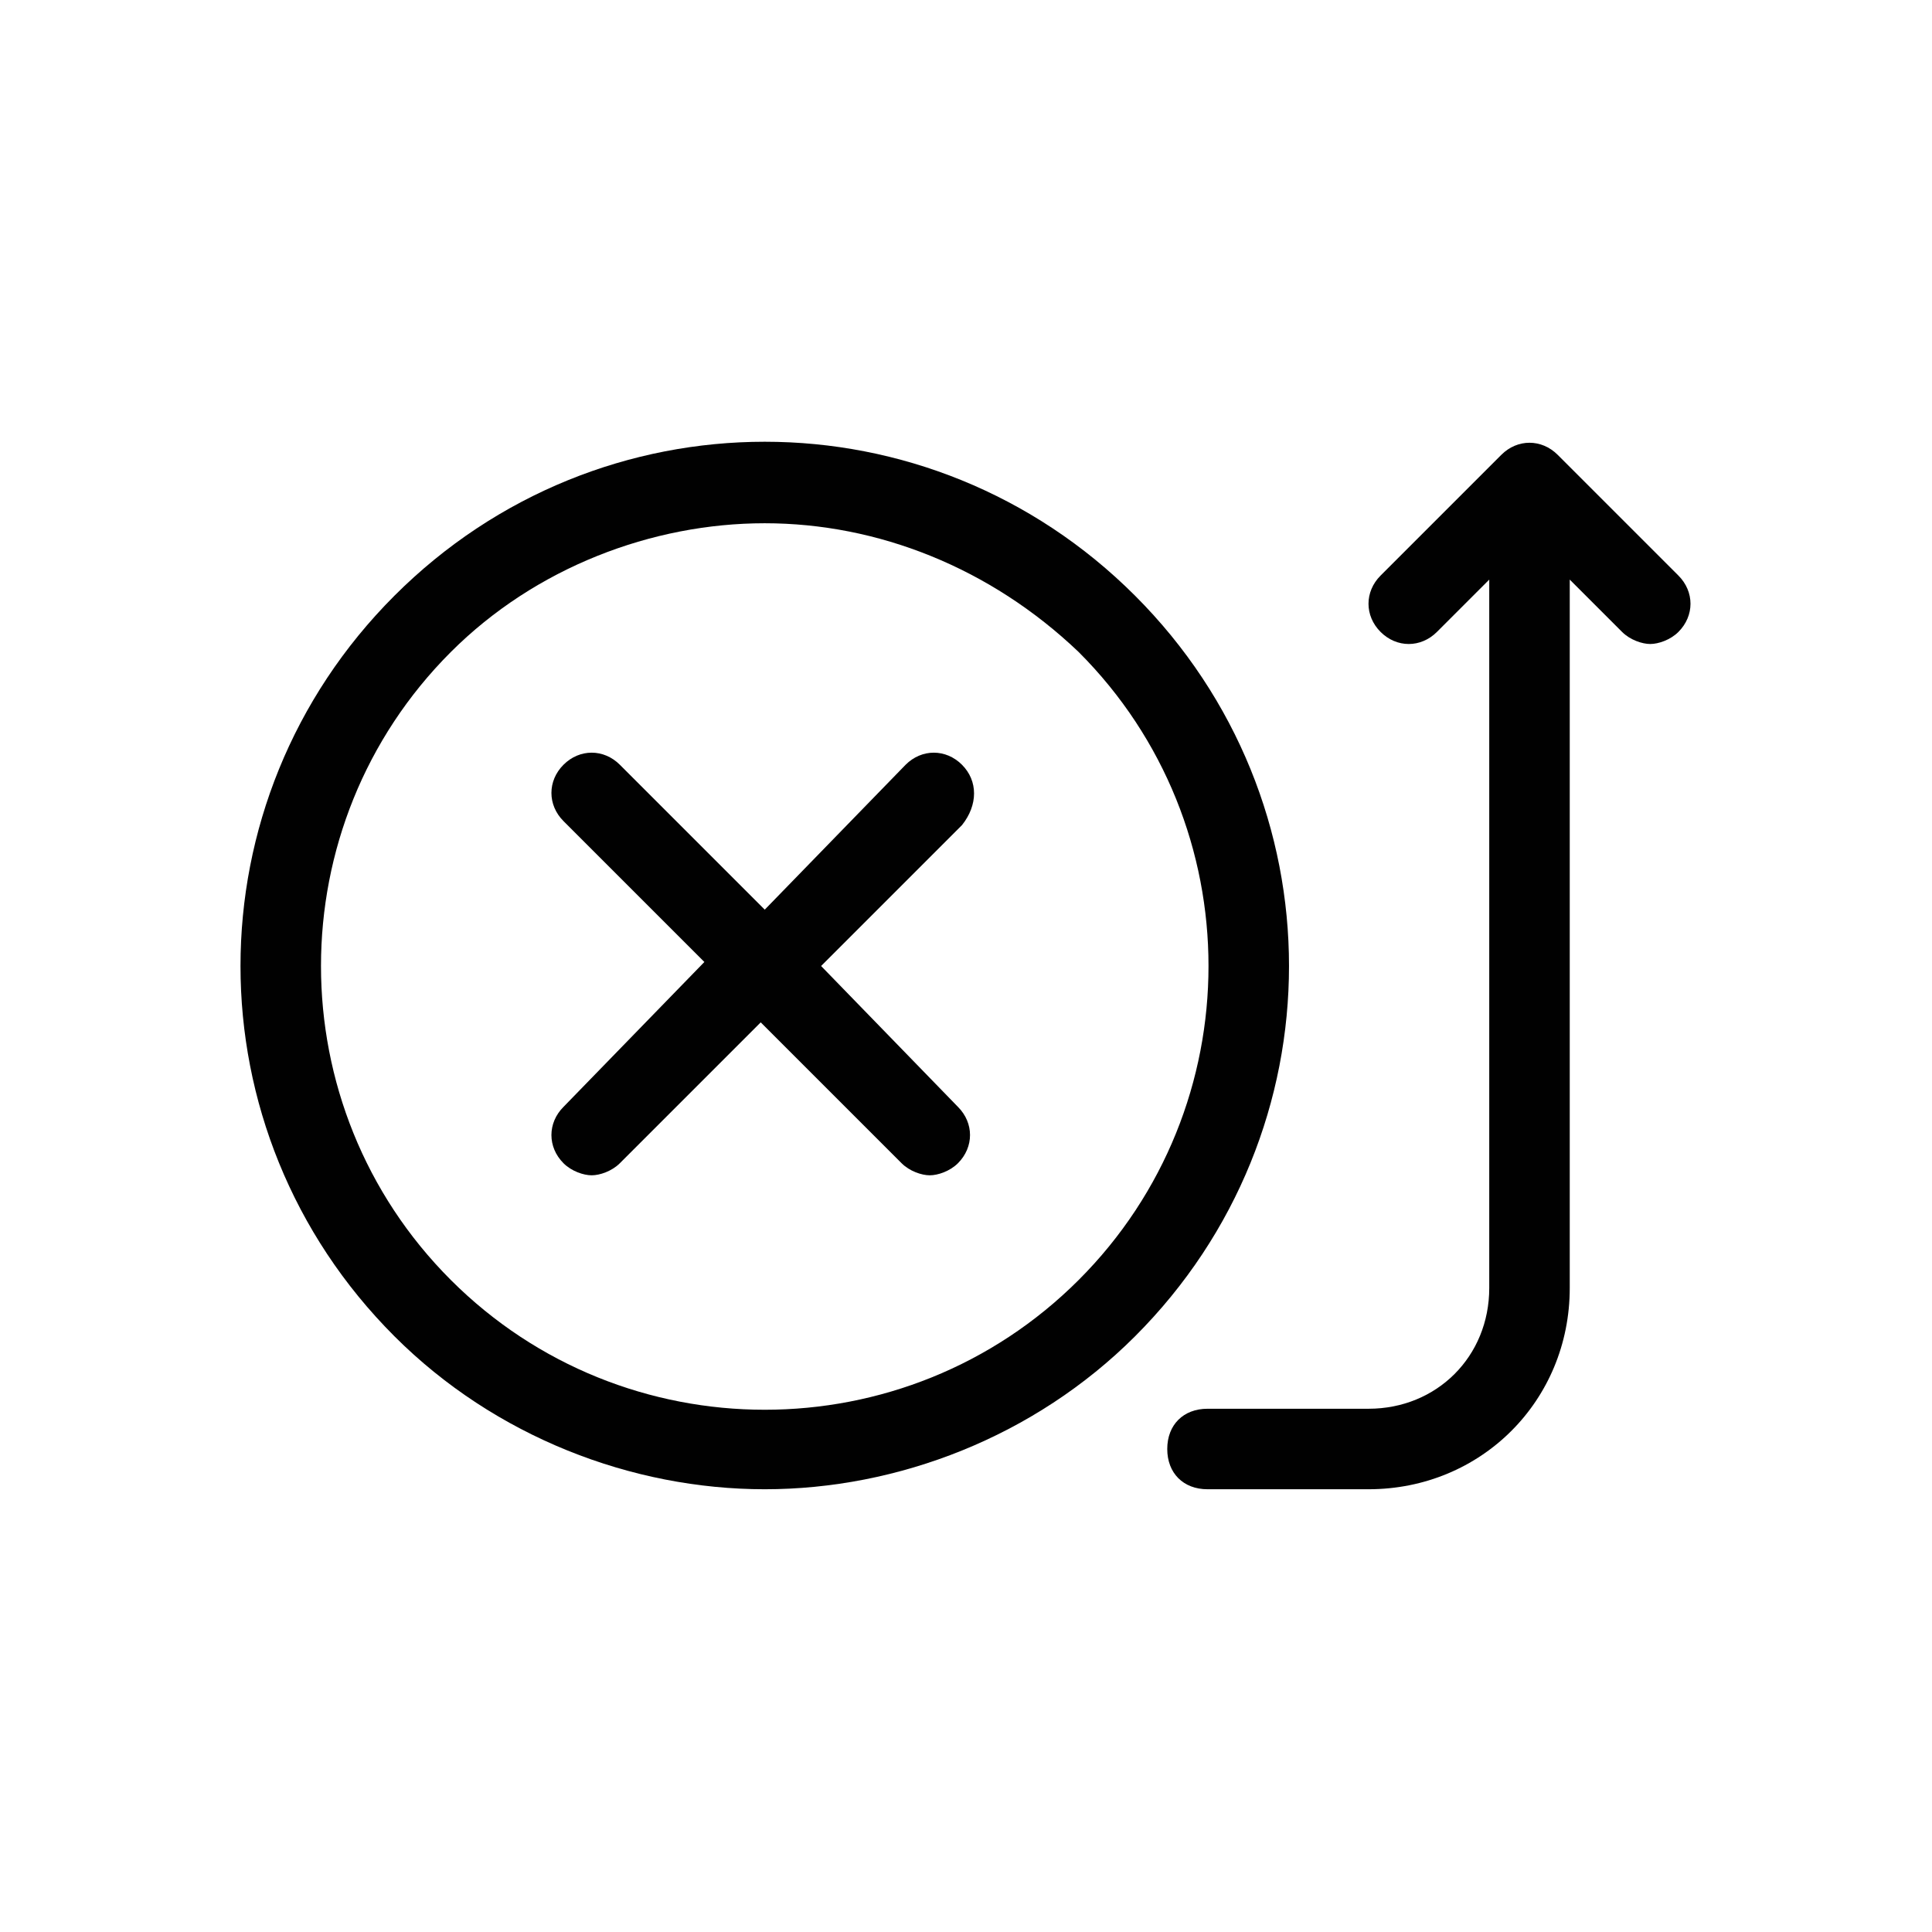<svg xmlns="http://www.w3.org/2000/svg" viewBox="0 0 48 48"><g fill="#010101"><path d="M28.2 14.8c-5.1-5.1-13.3-5.1-18.4 0s-5.1 13.3 0 18.4c2.5 2.5 5.9 3.8 9.2 3.8s6.7-1.3 9.2-3.8c5.1-5.1 5.1-13.3 0-18.4zm-1.4 17c-4.3 4.3-11.3 4.3-15.6 0-4.3-4.3-4.3-11.3 0-15.6 2.1-2.1 5-3.2 7.8-3.2s5.6 1.1 7.8 3.2c4.3 4.3 4.3 11.3 0 15.6z"/><path d="M23.9 19c-.4-.4-1-.4-1.4 0L19 22.6 15.4 19c-.4-.4-1-.4-1.4 0s-.4 1 0 1.4l3.5 3.5-3.5 3.6c-.4.4-.4 1 0 1.4.2.2.5.3.7.3s.5-.1.7-.3l3.5-3.5 3.5 3.5c.2.2.5.3.7.3s.5-.1.7-.3c.4-.4.4-1 0-1.4L20.4 24l3.5-3.5c.4-.5.4-1.1 0-1.5zM41.7 14.3l-3-3c-.4-.4-1-.4-1.4 0l-3 3c-.4.4-.4 1 0 1.4s1 .4 1.4 0l1.3-1.3V32c0 1.7-1.3 3-3 3h-4c-.6 0-1 .4-1 1s.4 1 1 1h4c2.8 0 5-2.2 5-5V14.4l1.3 1.3c.2.2.5.3.7.3s.5-.1.7-.3c.4-.4.4-1 0-1.4z"/></g></svg>